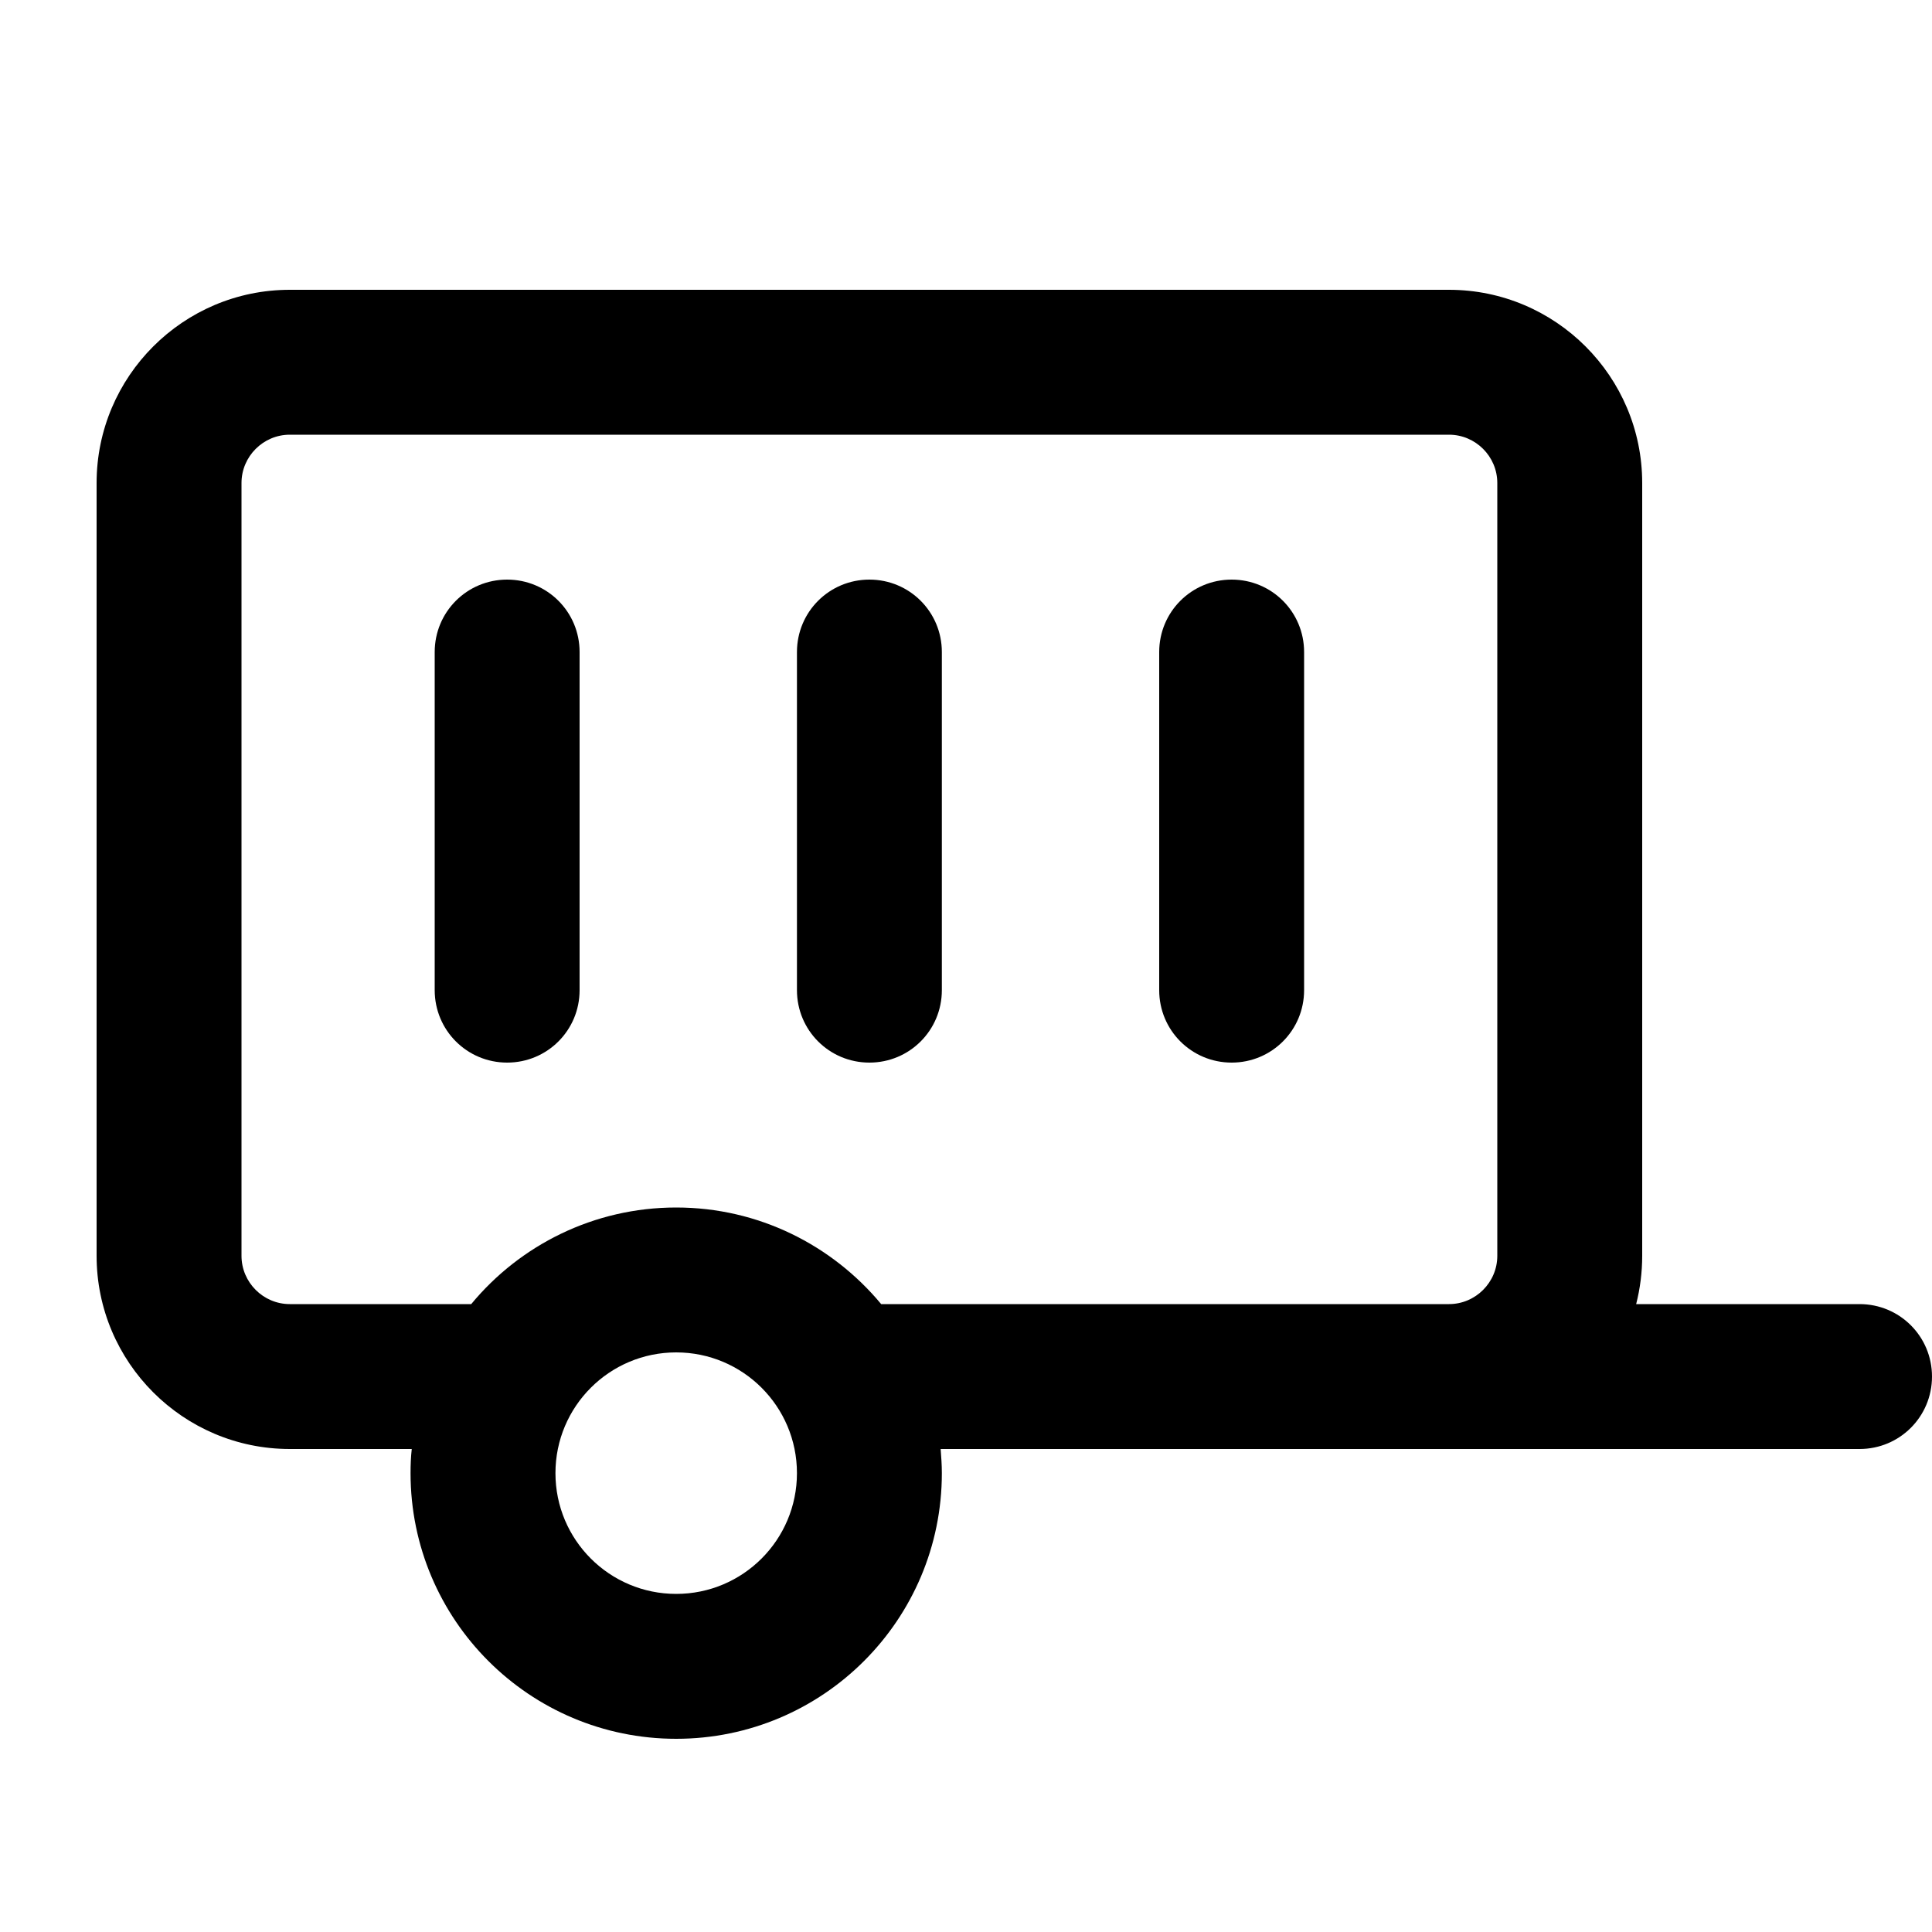 <svg xmlns="http://www.w3.org/2000/svg" viewBox="0 0 640 640"><!--! Font Awesome Pro 7.1.0 by @fontawesome - https://fontawesome.com License - https://fontawesome.com/license (Commercial License) Copyright 2025 Fonticons, Inc. --><path fill="currentColor" d="M96 144C87.2 144 80 151.2 80 160L80 416C80 424.8 87.2 432 96 432L156.1 432C172.2 412.5 196.7 400 224 400C251.3 400 275.7 412.5 291.9 432L480 432C488.8 432 496 424.8 496 416L496 160C496 151.2 488.8 144 480 144L96 144zM327.9 480L311.6 480C311.8 482.6 312 485.3 312 488C312 536.6 272.6 576 224 576C175.4 576 136 536.6 136 488C136 485.3 136.1 482.6 136.4 480L96 480C60.7 480 32 451.3 32 416L32 160C32 124.7 60.7 96 96 96L480 96C515.3 96 544 124.7 544 160L544 416C544 421.5 543.3 426.9 542 432L616 432C629.3 432 640 442.7 640 456C640 469.3 629.3 480 616 480L327.9 480zM384 216C384 202.7 394.7 192 408 192C421.3 192 432 202.7 432 216L432 328C432 341.3 421.3 352 408 352C394.7 352 384 341.3 384 328L384 216zM168 192C181.3 192 192 202.7 192 216L192 328C192 341.3 181.3 352 168 352C154.7 352 144 341.3 144 328L144 216C144 202.7 154.7 192 168 192zM264 216C264 202.7 274.7 192 288 192C301.3 192 312 202.7 312 216L312 328C312 341.3 301.3 352 288 352C274.7 352 264 341.3 264 328L264 216zM224 528C246.1 528 264 510.1 264 488C264 465.9 246.1 448 224 448C201.9 448 184 465.9 184 488C184 510.1 201.9 528 224 528z"/></svg>